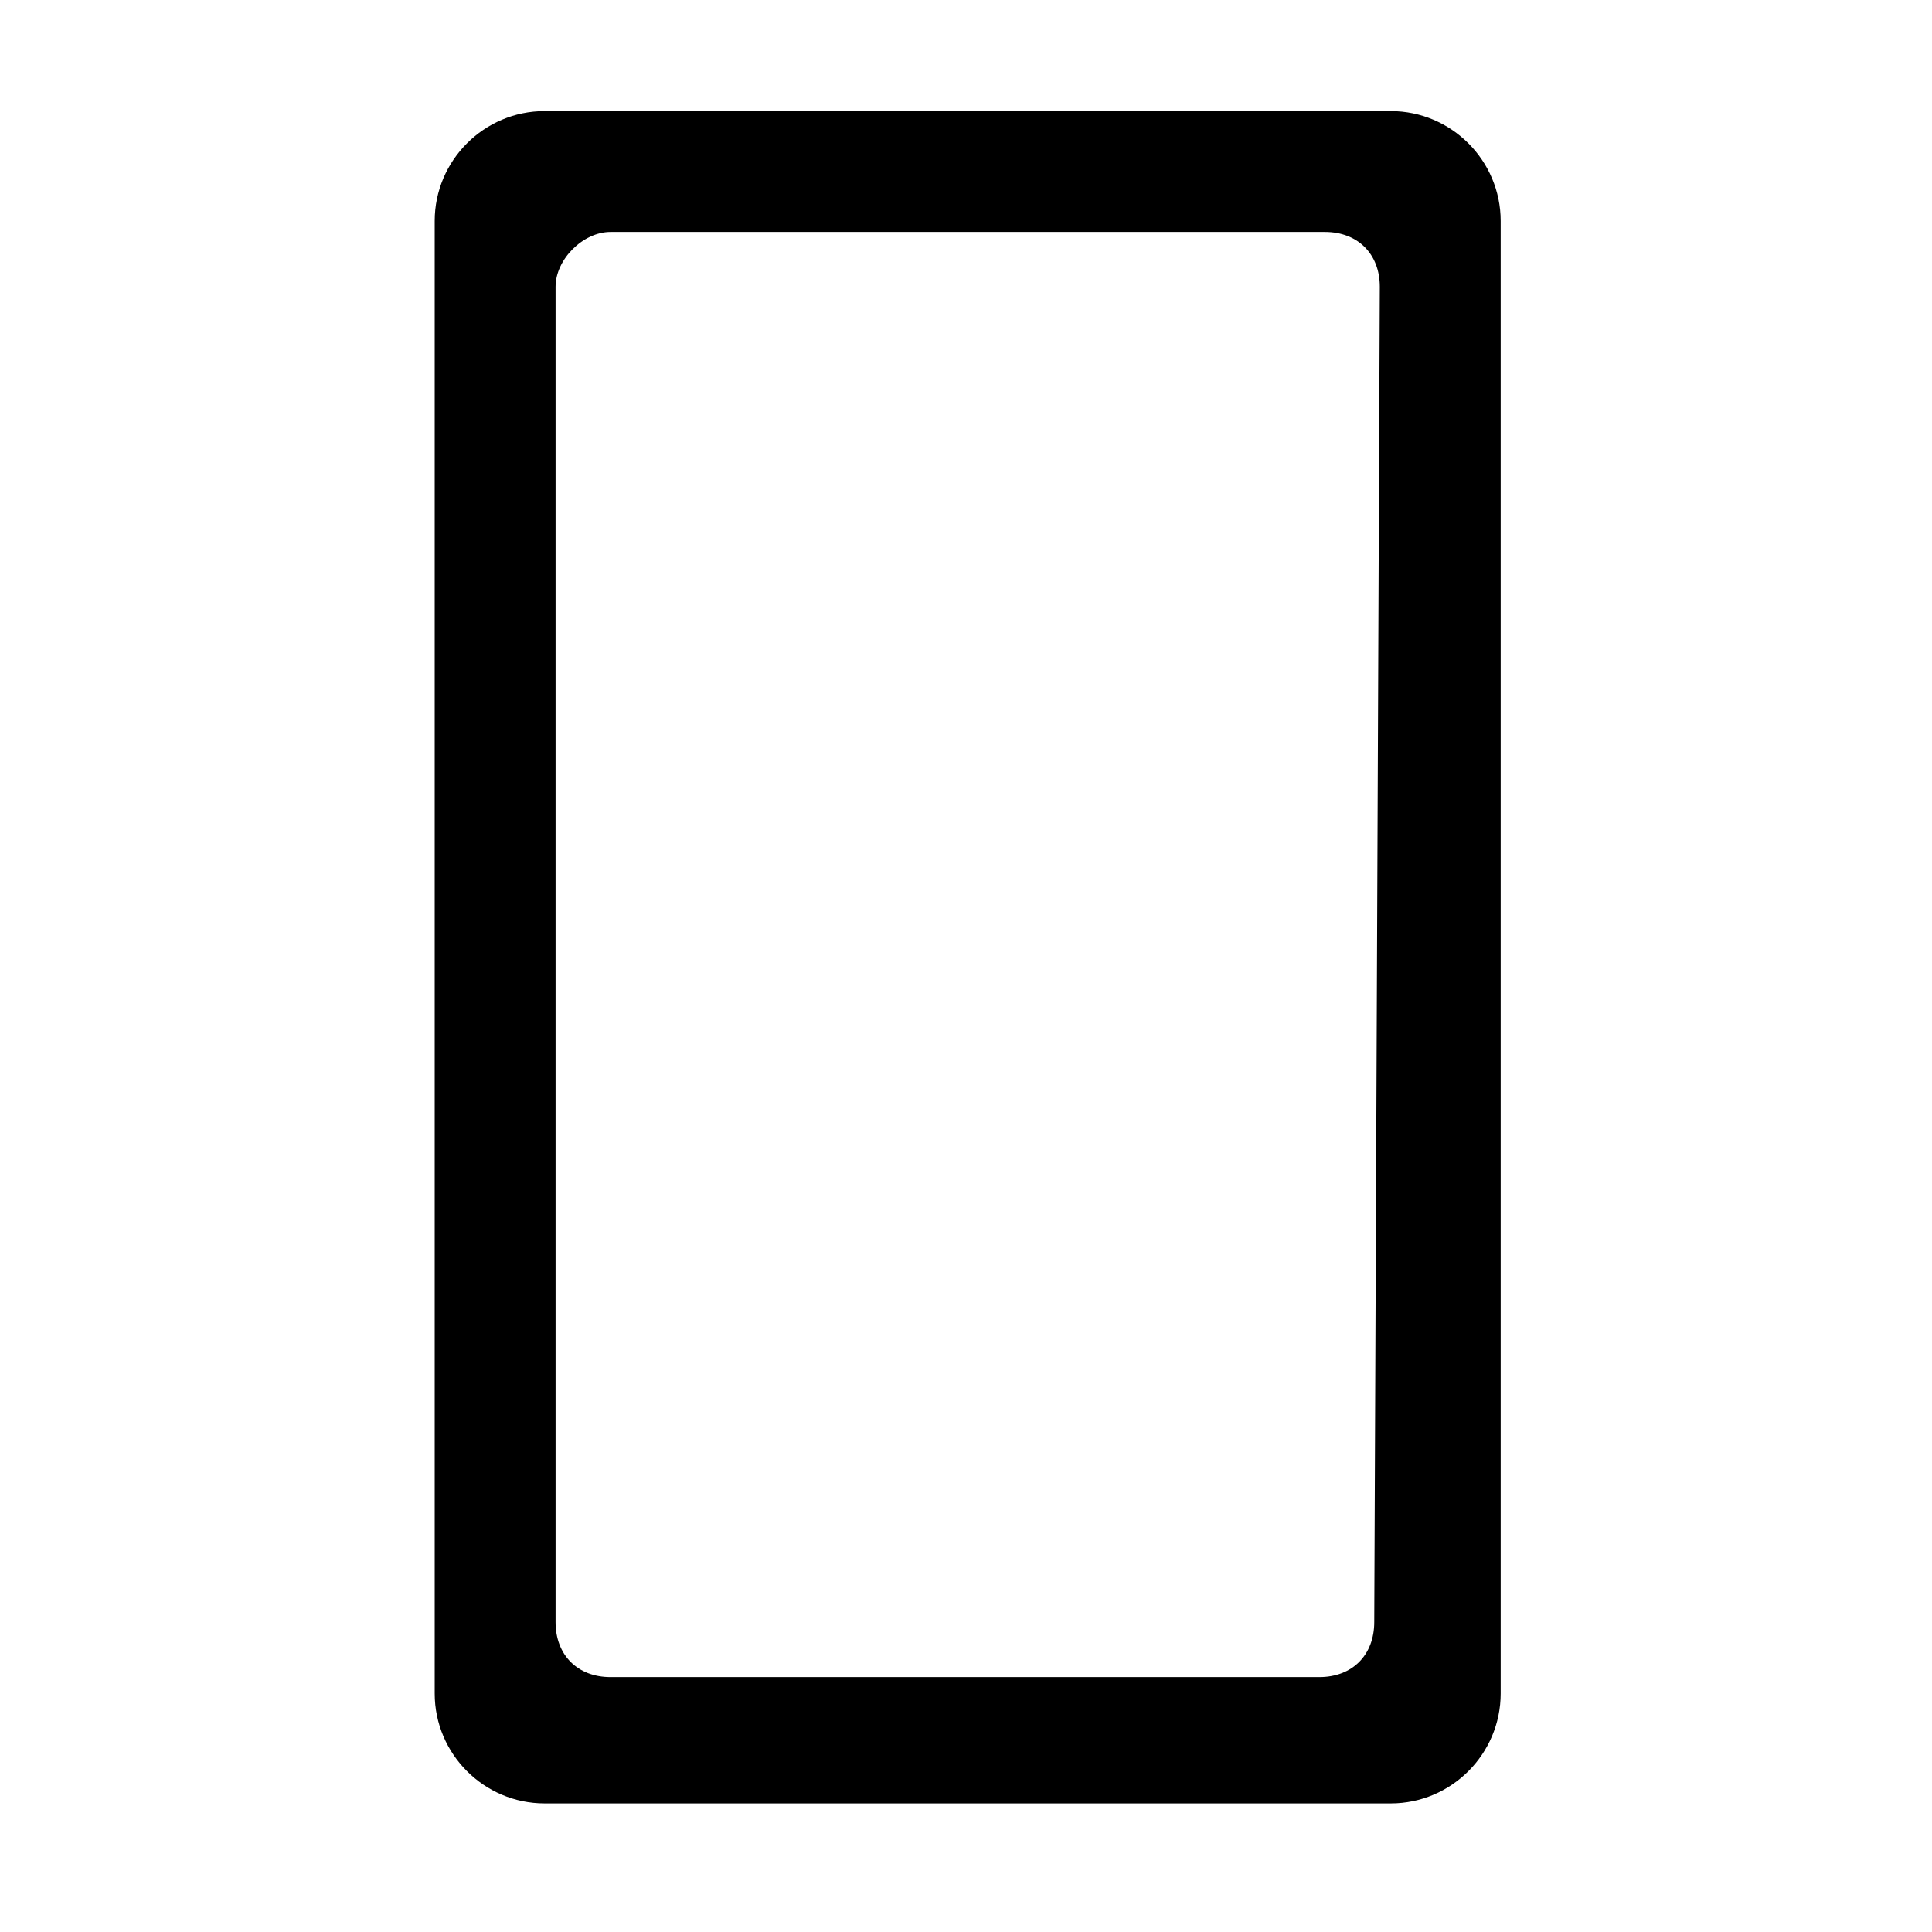 <!-- This Source Code Form is subject to the terms of the Mozilla Public
   - License, v. 2.0. If a copy of the MPL was not distributed with this
   - file, You can obtain one at http://mozilla.org/MPL/2.0/. -->
<svg xmlns="http://www.w3.org/2000/svg" width="16" height="16" viewBox="0 0 16 16">
  <path fill="context-fill" d="M 12.428 14.025 L 12.428 1.83 C 12.428 1.329 12.019 0.92 11.518 0.92 L 4.51 0.92 C 4.009 0.92 3.6 1.329 3.6 1.83 L 3.6 14.025 C 3.6 14.526 4.009 14.935 4.51 14.935 L 11.518 14.935 C 12.019 14.935 12.428 14.526 12.428 14.025 Z M 5.056 1.921 L 10.972 1.921 C 11.245 1.921 11.427 2.103 11.427 2.375 L 11.381 13.433 C 11.381 13.707 11.199 13.889 10.926 13.889 L 5.056 13.889 C 4.783 13.889 4.601 13.707 4.601 13.433 L 4.601 2.375 C 4.601 2.148 4.828 1.921 5.056 1.921 Z"/>
</svg>

